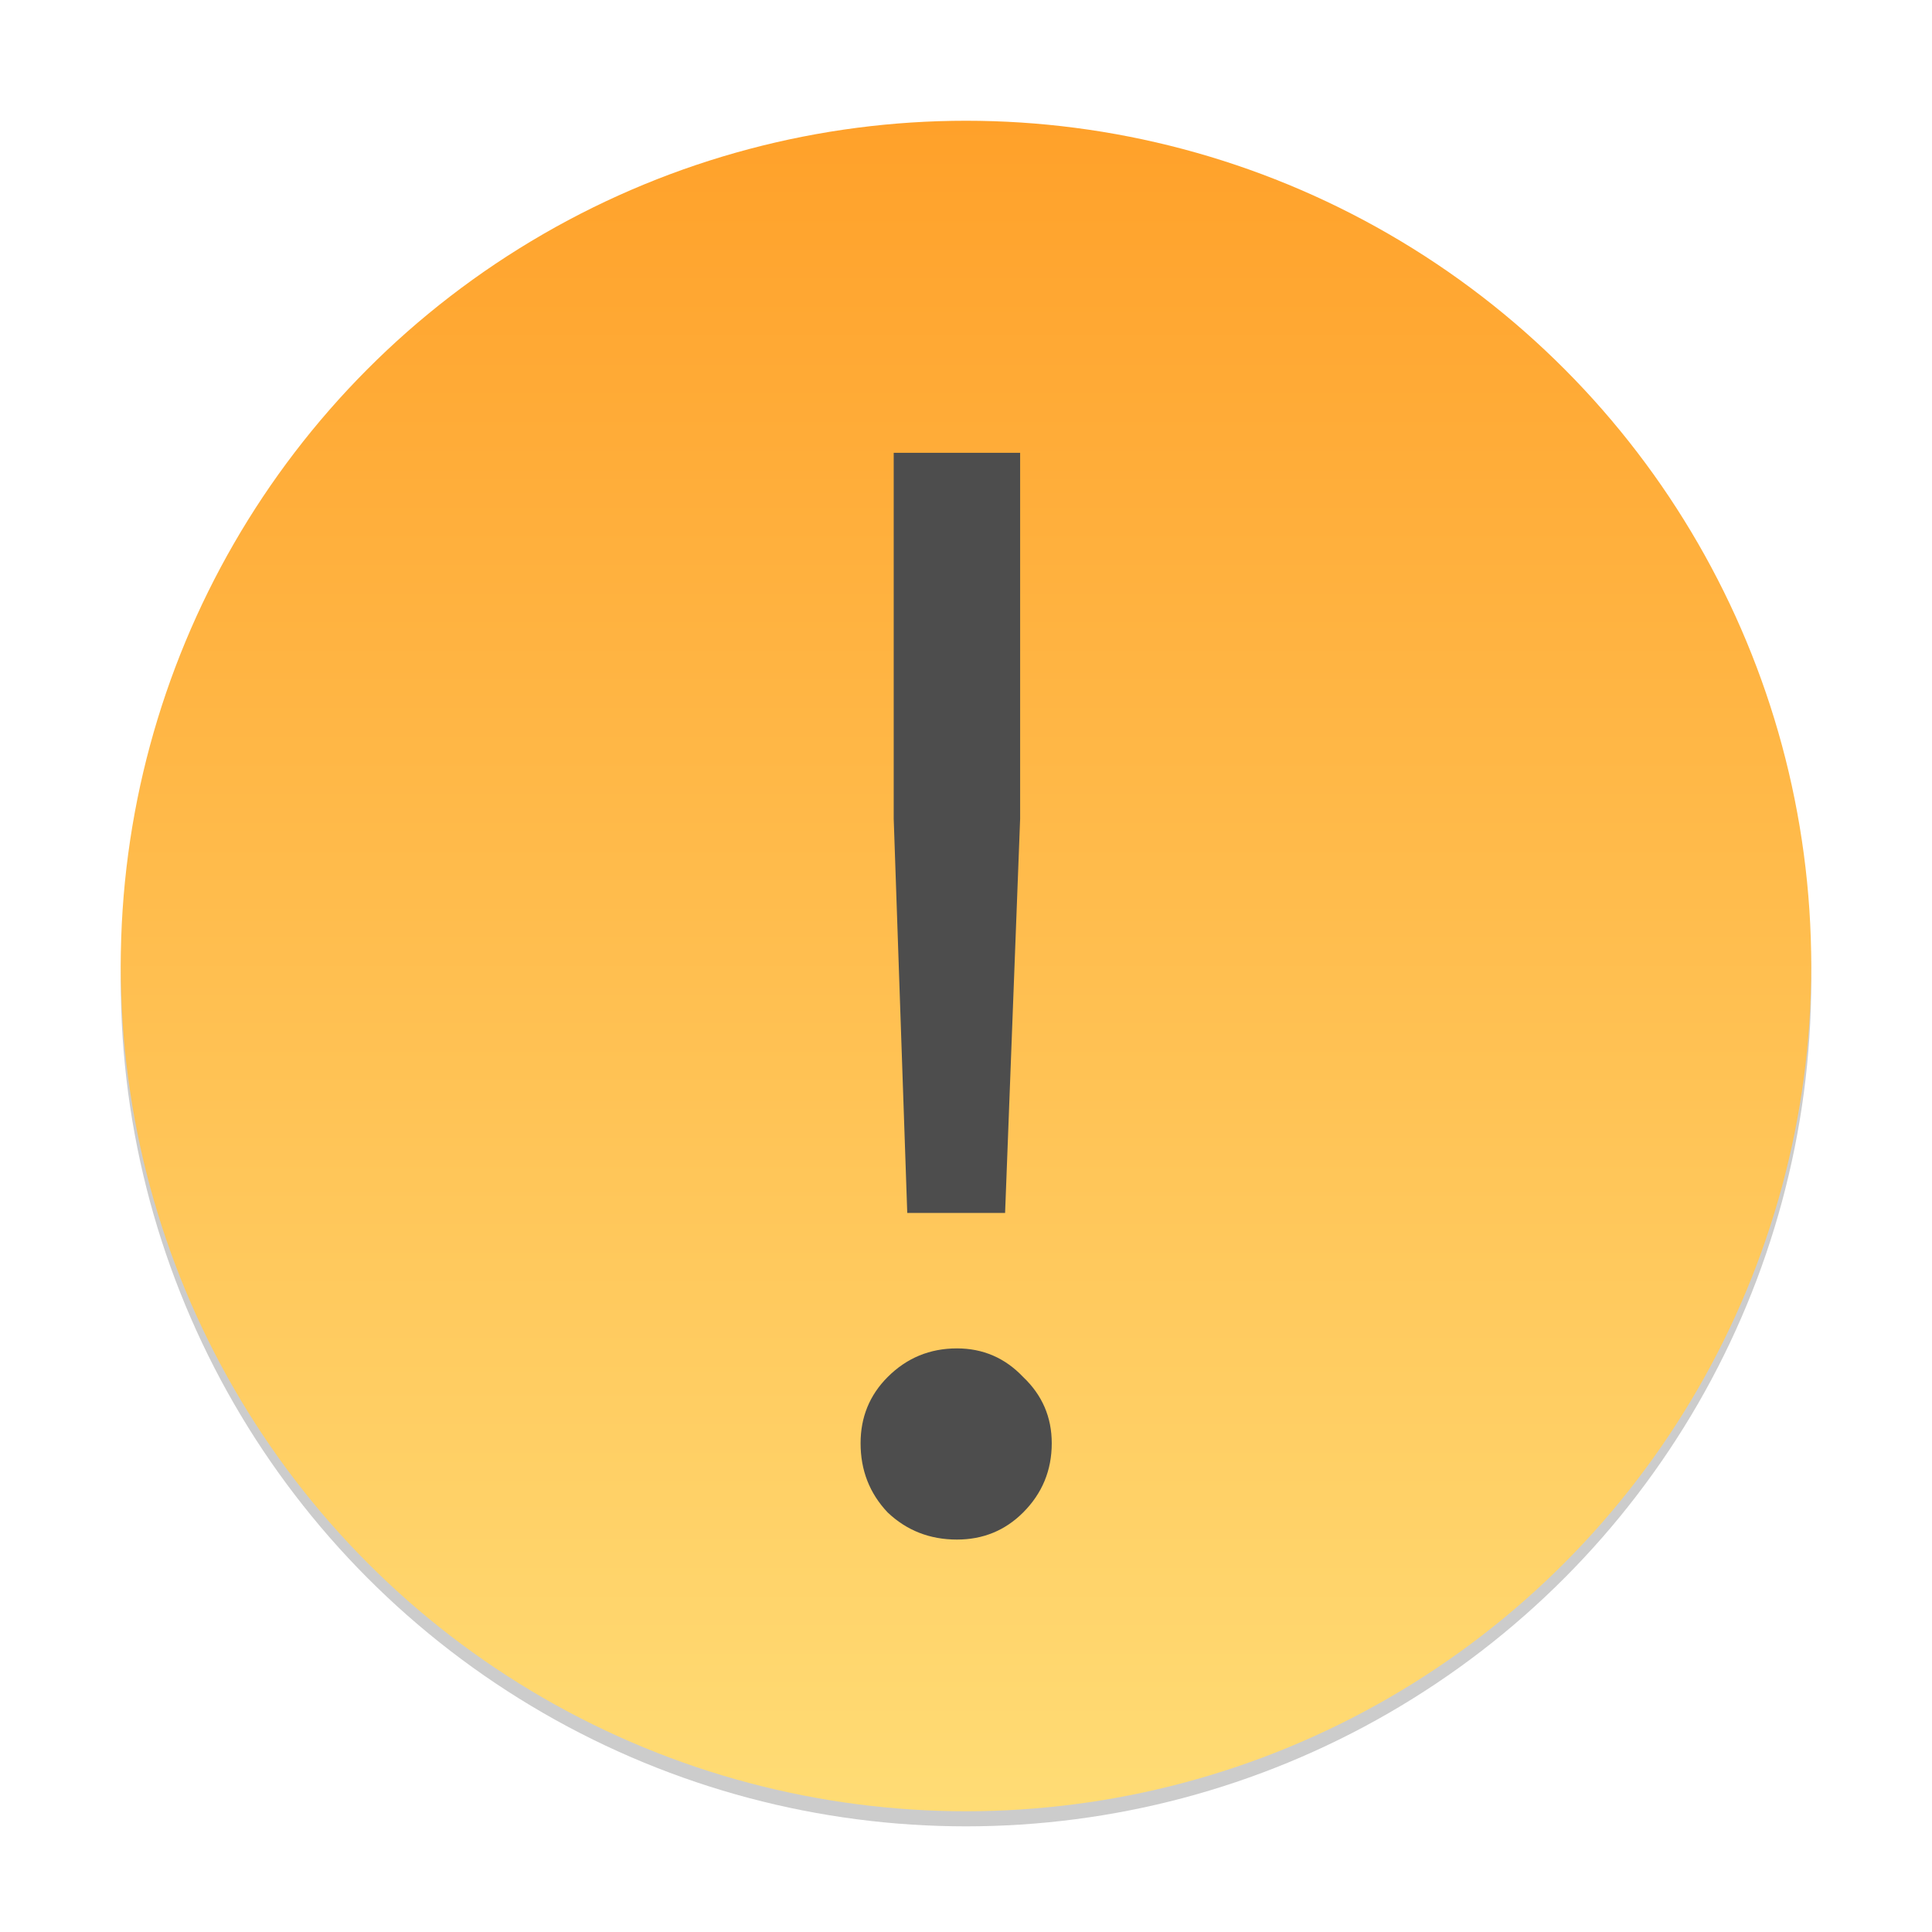 <?xml version="1.0" encoding="UTF-8" standalone="no"?>
<!-- Created with Inkscape (http://www.inkscape.org/) -->

<svg
   width="128"
   height="128"
   viewBox="0 0 128 128"
   version="1.1"
   id="svg3354"
   inkscape:version="1.4.2 (ebf0e940d0, 2025-05-08)"
   sodipodi:docname="dialog-warning.svg"
   xmlns:inkscape="http://www.inkscape.org/namespaces/inkscape"
   xmlns:sodipodi="http://sodipodi.sourceforge.net/DTD/sodipodi-0.dtd"
   xmlns:xlink="http://www.w3.org/1999/xlink"
   xmlns="http://www.w3.org/2000/svg"
   xmlns:svg="http://www.w3.org/2000/svg">
  <sodipodi:namedview
     id="namedview3356"
     pagecolor="#ffffff"
     bordercolor="#666666"
     borderopacity="1.0"
     inkscape:pageshadow="2"
     inkscape:pageopacity="0.0"
     inkscape:pagecheckerboard="0"
     inkscape:document-units="px"
     showgrid="false"
     units="px"
     inkscape:zoom="6.46875"
     inkscape:cx="63.922705"
     inkscape:cy="64"
     inkscape:window-width="1920"
     inkscape:window-height="1010"
     inkscape:window-x="0"
     inkscape:window-y="0"
     inkscape:window-maximized="1"
     inkscape:current-layer="svg3354"
     inkscape:showpageshadow="2"
     inkscape:deskcolor="#d1d1d1" />
  <defs
     id="defs3351">
    <linearGradient
       inkscape:collect="always"
       id="linearGradient986">
      <stop
         style="stop-color:#ffa12a;stop-opacity:1;"
         offset="0"
         id="stop982" />
      <stop
         style="stop-color:#ffdc75;stop-opacity:1;"
         offset="1"
         id="stop984" />
    </linearGradient>
    <linearGradient
       inkscape:collect="always"
       xlink:href="#linearGradient986"
       id="linearGradient2881"
       x1="16"
       y1="3"
       x2="16"
       y2="29"
       gradientUnits="userSpaceOnUse"
       gradientTransform="matrix(4.308,0,0,4.308,-4.923,-4.923)" />
  </defs>
  <circle
     style="opacity:0.2;fill:#000000;fill-opacity:1;stroke:none;stroke-width:8.615;stroke-linecap:round;stroke-linejoin:round;stroke-dasharray:none;stroke-opacity:1"
     id="path2871"
     cx="64"
     cy="65"
     r="56" />
  <circle
     style="fill:url(#linearGradient2881);fill-opacity:1;stroke:none;stroke-width:8.615;stroke-linecap:round;stroke-linejoin:round;stroke-dasharray:none;stroke-opacity:1"
     id="path2873"
     cx="64"
     cy="64"
     r="56" />
  <path
     d="M 59.21,54.233 V 30 h 8.377 v 24.233 l -0.997,26.127 h -6.482 z m 4.188,47.767 c -1.795,0 -3.324,-0.598 -4.587,-1.795 -1.197,-1.263 -1.795,-2.792 -1.795,-4.587 0,-1.729 0.598,-3.191 1.795,-4.388 1.263,-1.263 2.792,-1.895 4.587,-1.895 1.729,0 3.191,0.632 4.388,1.895 1.263,1.197 1.895,2.659 1.895,4.388 0,1.795 -0.632,3.324 -1.895,4.587 -1.197,1.197 -2.659,1.795 -4.388,1.795 z"
     style="font-size:30.471px;line-height:1.25;font-family:'Google Sans';-inkscape-font-specification:'Google Sans';fill:#4d4d4d;fill-opacity:1;stroke-width:2.493"
     id="path13331"
     sodipodi:nodetypes="cccccccscscscscs" />
</svg>
